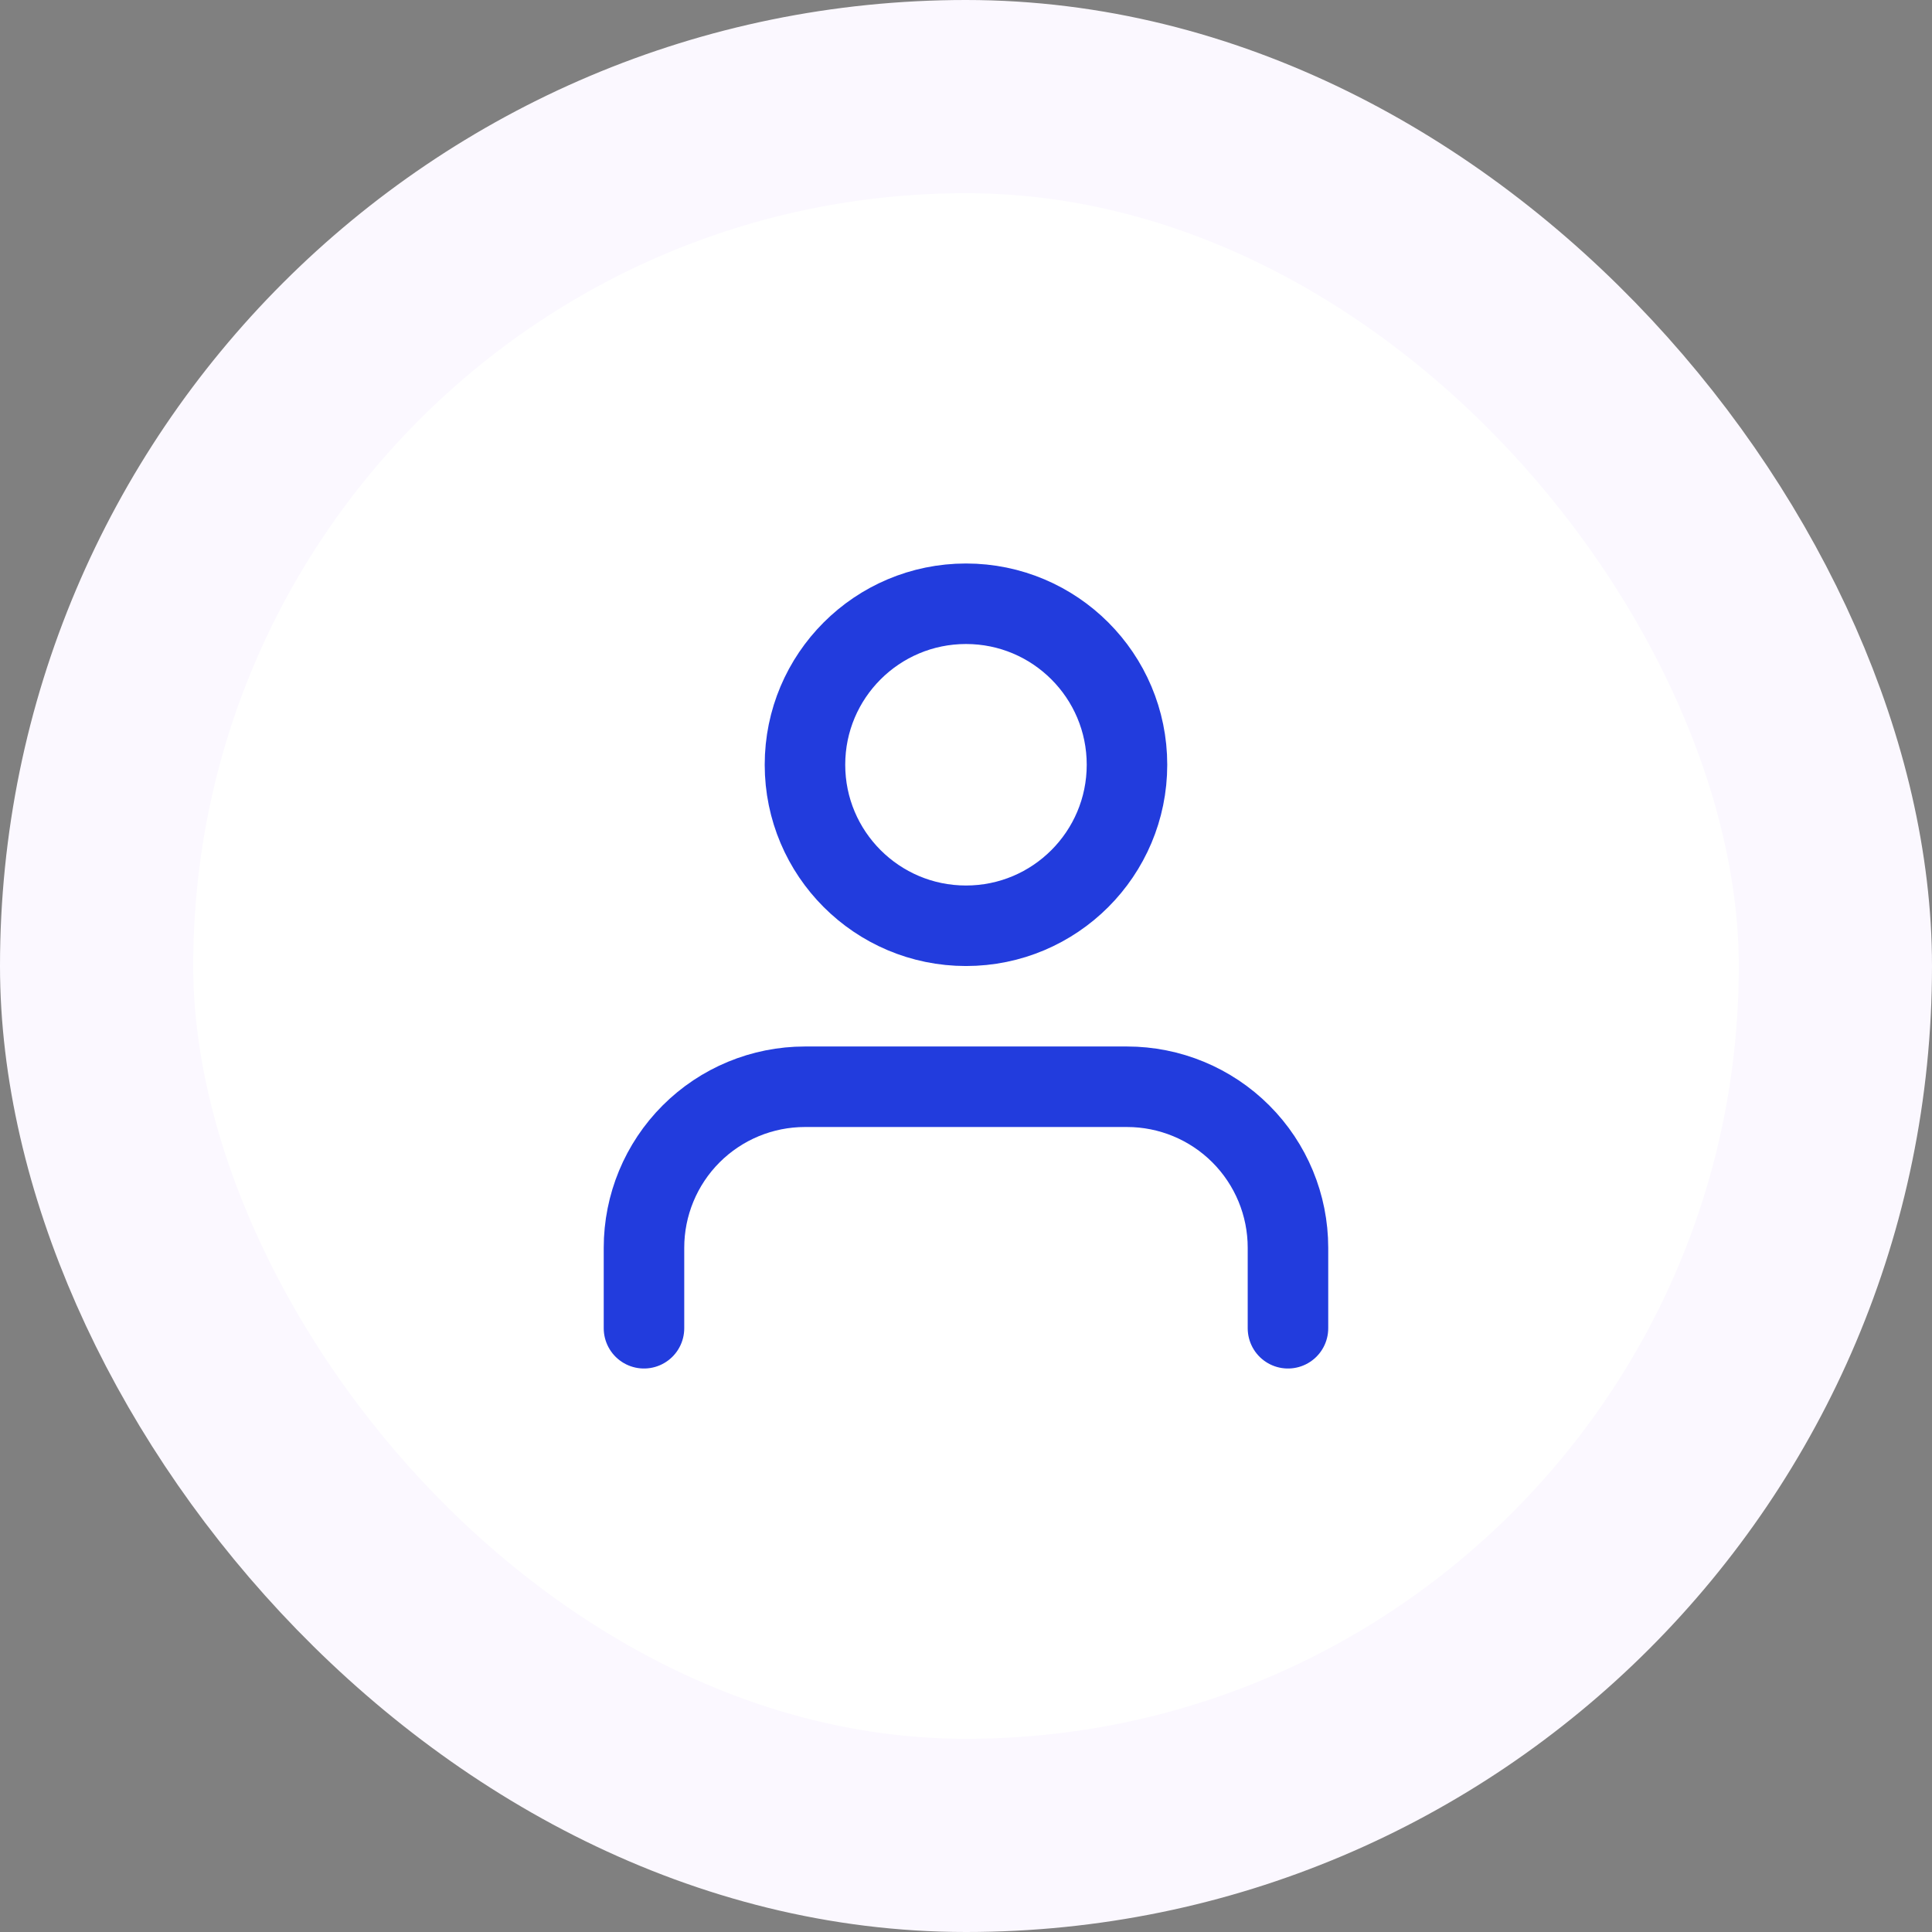 <svg width="40" height="40" viewBox="0 0 40 40" fill="none" xmlns="http://www.w3.org/2000/svg">
<rect x="0" y="0" width="40" height="40" fill="#808080" stroke="none"/>
<rect x="2" y="2" width="36" height="36" rx="18" fill="white"/>
<rect x="2" y="2" width="36" height="36" rx="18" stroke="#FBF8FF" stroke-width="4"/>
<path d="M26.666 27.5V25.833C26.666 24.949 26.315 24.101 25.69 23.476C25.065 22.851 24.217 22.5 23.333 22.5H16.666C15.782 22.5 14.934 22.851 14.309 23.476C13.684 24.101 13.333 24.949 13.333 25.833V27.5M23.333 15.833C23.333 17.674 21.841 19.167 20 19.167C18.159 19.167 16.666 17.674 16.666 15.833C16.666 13.992 18.159 12.5 20 12.5C21.841 12.5 23.333 13.992 23.333 15.833Z" stroke="#223CDD" stroke-width="1.667" stroke-linecap="round" stroke-linejoin="round"/>
</svg>
